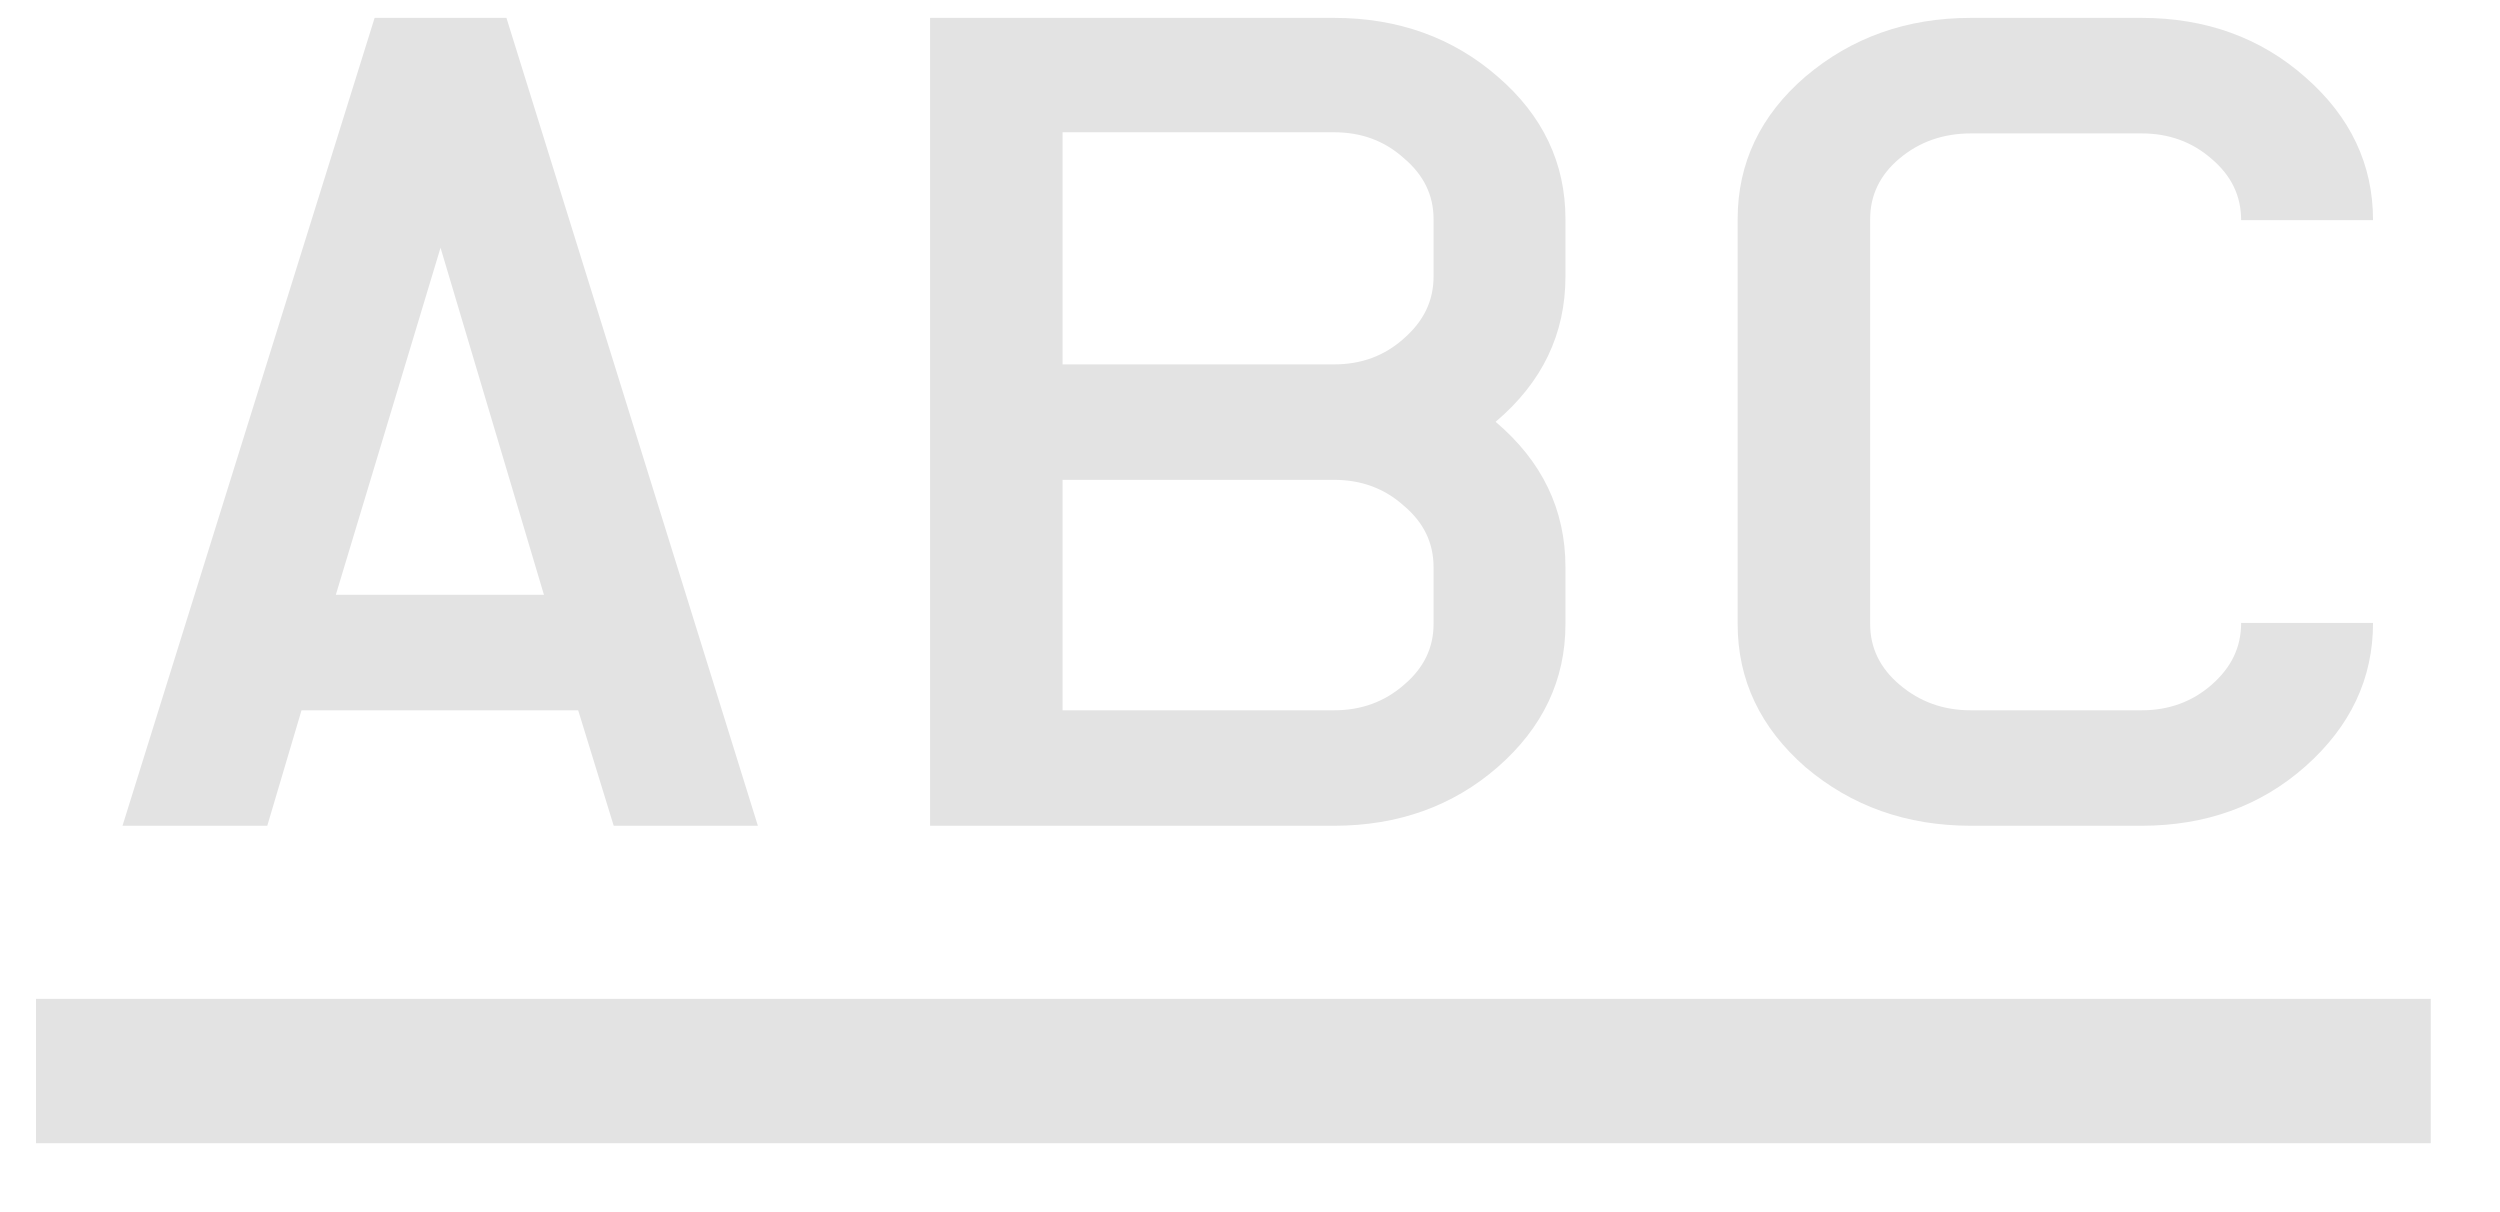 <svg width="33" height="16" viewBox="0 0 33 16" fill="none" xmlns="http://www.w3.org/2000/svg">
<path fill-rule="evenodd" clip-rule="evenodd" d="M3.528 10.9L3.98 9.376H7.632L8.101 10.9H10.004L6.685 0.236H4.945L1.617 10.9H3.528ZM5.815 3.27L7.18 7.851H4.433L5.815 3.27ZM17.61 10.9C18.454 10.9 19.179 10.64 19.768 10.127C20.365 9.606 20.664 8.974 20.664 8.238V7.487C20.664 6.728 20.357 6.089 19.742 5.568C20.357 5.048 20.664 4.408 20.664 3.65V2.891C20.664 2.155 20.365 1.523 19.768 1.01C19.179 0.497 18.454 0.236 17.61 0.236H12.277V10.9H17.61ZM14.026 6.334H17.61C17.968 6.334 18.275 6.446 18.531 6.676C18.795 6.899 18.923 7.167 18.923 7.487V8.238C18.923 8.55 18.795 8.818 18.531 9.041C18.275 9.264 17.968 9.376 17.61 9.376H14.026V6.334ZM14.026 1.746H17.61C17.968 1.746 18.275 1.857 18.531 2.088C18.795 2.311 18.923 2.579 18.923 2.891V3.65C18.923 3.969 18.795 4.237 18.531 4.468C18.275 4.698 17.968 4.81 17.61 4.81H14.026V1.746ZM23.833 10.127C23.236 9.606 22.937 8.974 22.937 8.238V2.891C22.937 2.155 23.236 1.523 23.833 1.01C24.439 0.497 25.164 0.236 26.017 0.236H28.269C29.114 0.236 29.839 0.497 30.428 1.017C31.025 1.538 31.324 2.17 31.324 2.906H29.583C29.583 2.586 29.455 2.319 29.191 2.095C28.935 1.872 28.628 1.761 28.269 1.761H26.017C25.65 1.761 25.334 1.872 25.07 2.095C24.814 2.311 24.686 2.579 24.686 2.891V8.238C24.686 8.55 24.814 8.818 25.078 9.041C25.343 9.264 25.65 9.376 26.017 9.376H28.269C28.628 9.376 28.935 9.264 29.191 9.041C29.455 8.811 29.583 8.543 29.583 8.223H31.324C31.324 8.959 31.025 9.591 30.428 10.119C29.839 10.64 29.114 10.9 28.269 10.9H26.017C25.164 10.9 24.439 10.64 23.833 10.127ZM32.086 13.185H0.475V15.09H32.086V13.185Z" fill="#E3E3E3"/>
</svg>
